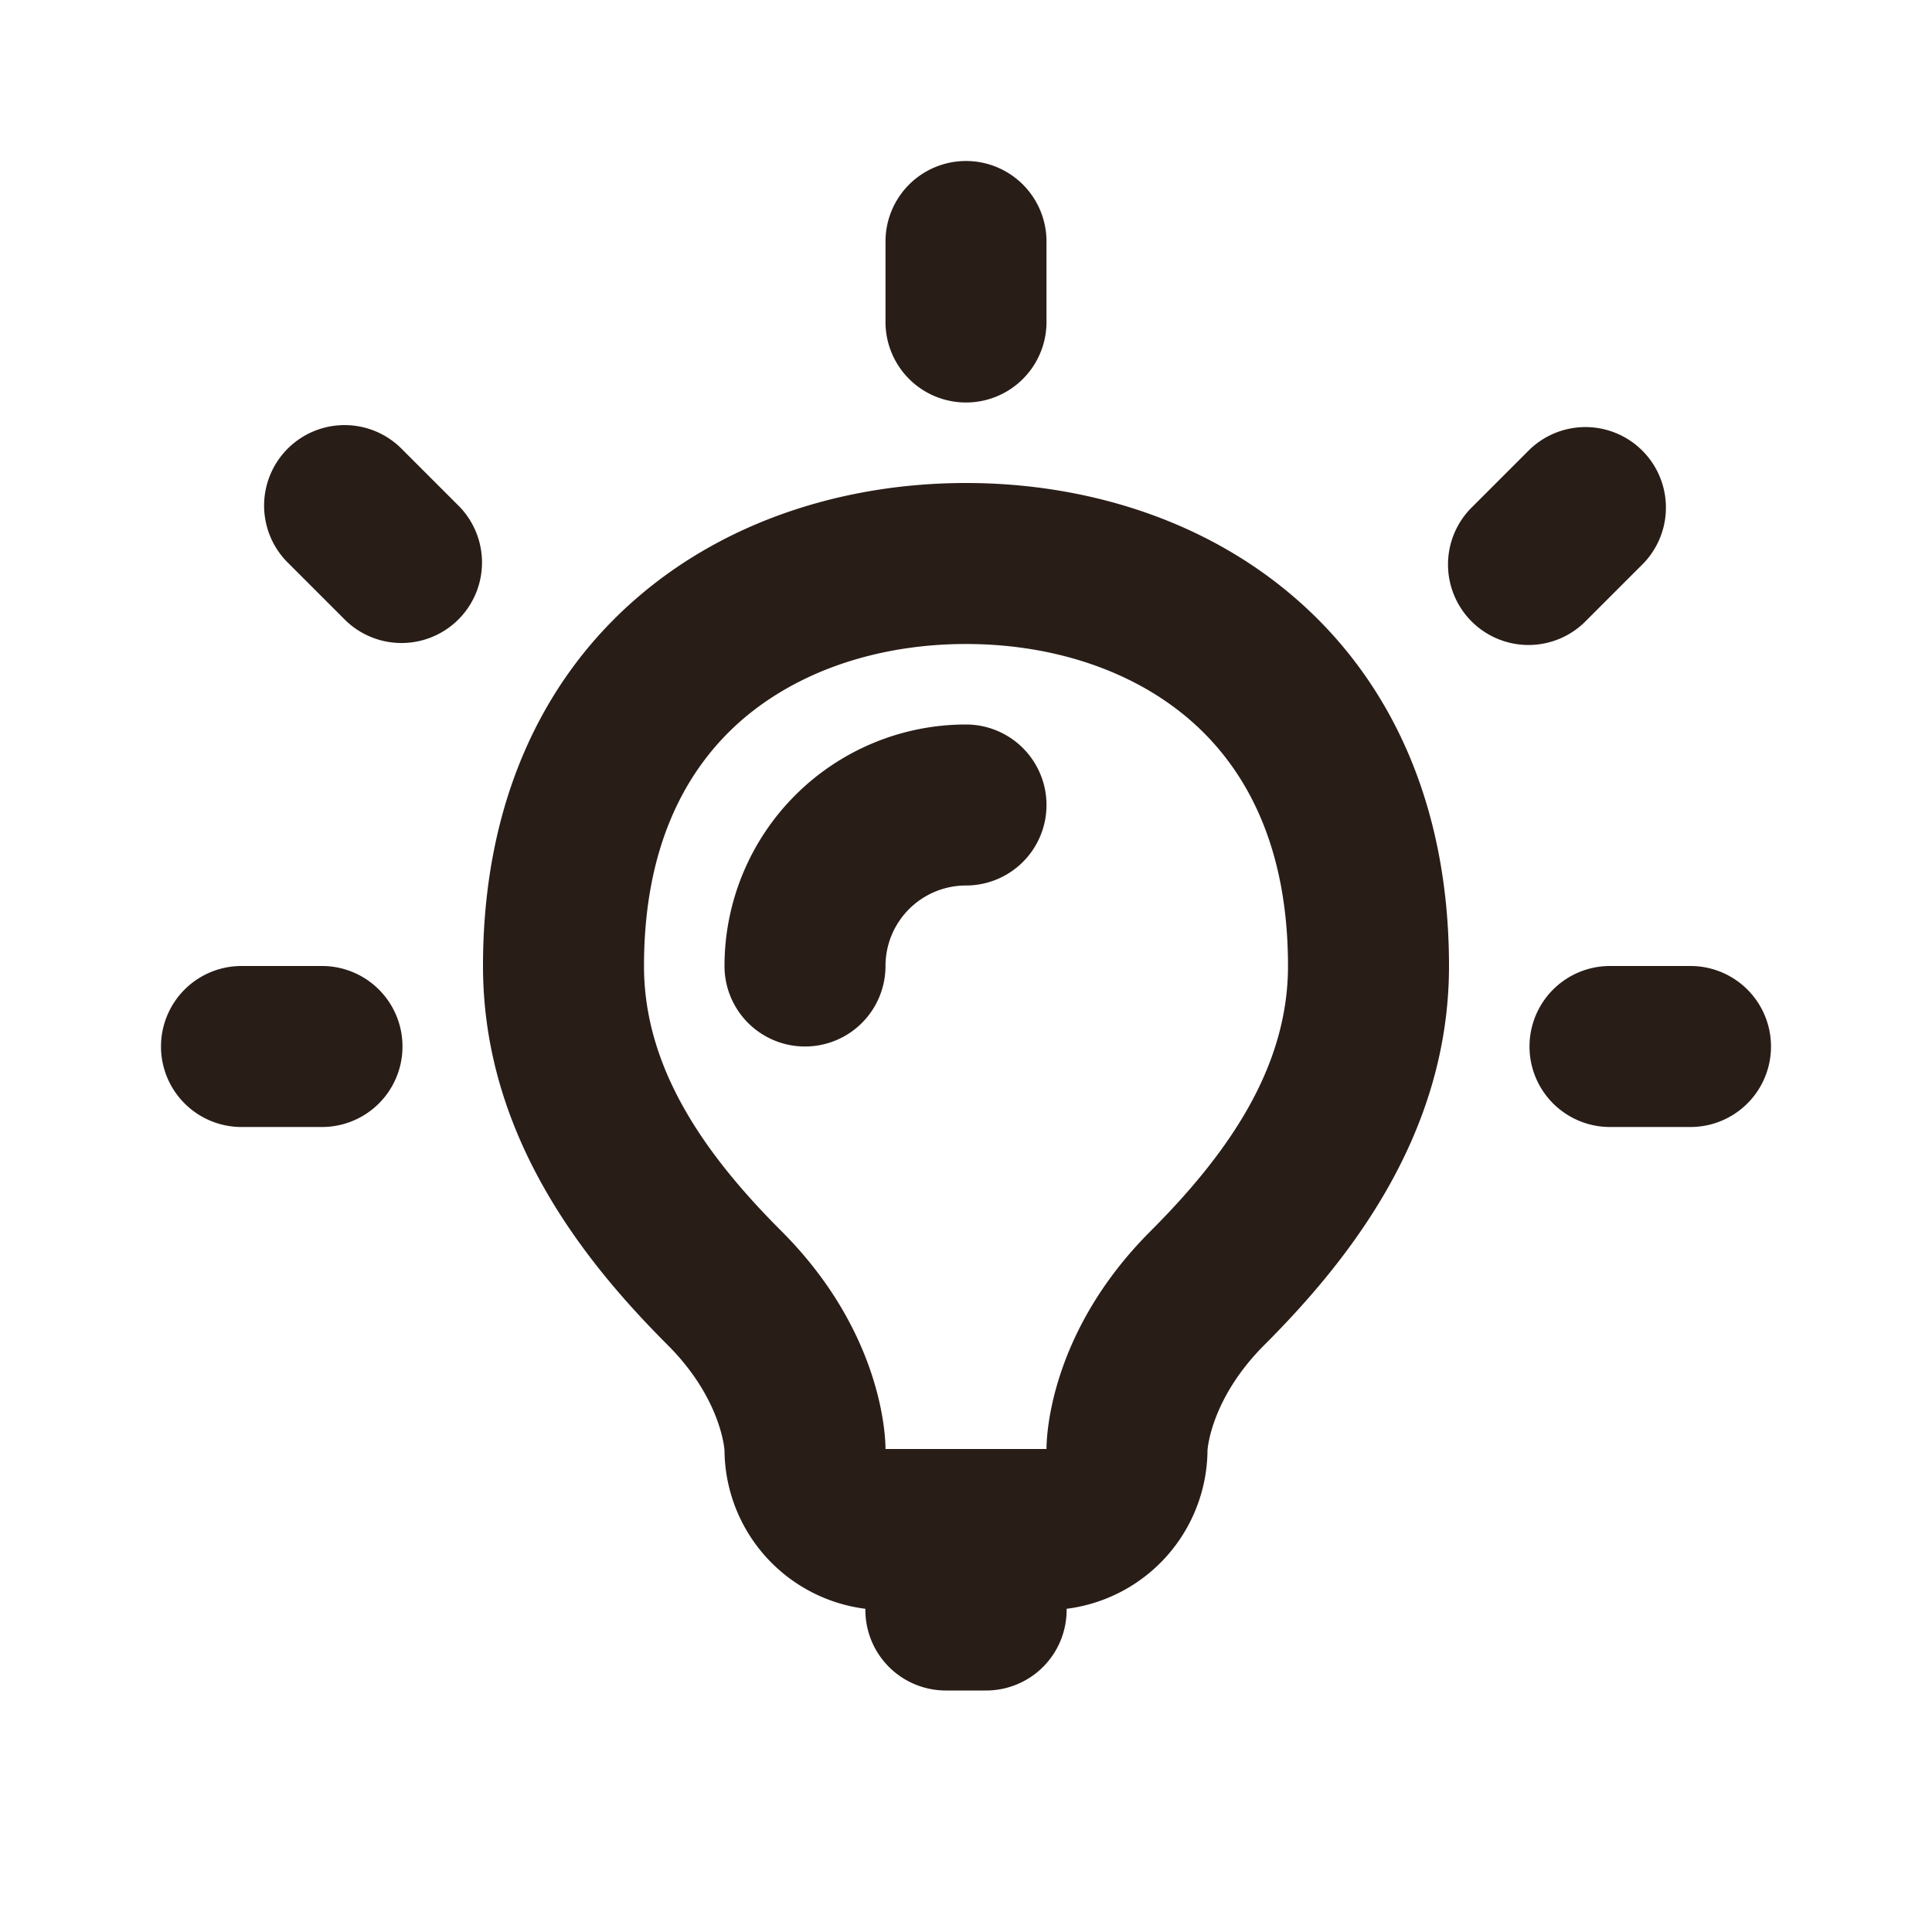 <svg xmlns="http://www.w3.org/2000/svg" width="24" height="24" fill="none"><path fill="#291D18" d="M13 3a1 1 0 0 0-2 0v1a1 1 0 1 0 2 0zm7 9a1 1 0 1 0 0 2h1a1 1 0 0 0 0-2zM2 13a1 1 0 0 1 1-1h1a1 1 0 1 1 0 2H3a1 1 0 0 1-1-1m16.293-6.707a1 1 0 1 0 1.414 1.414L20.414 7A1 1 0 0 0 19 5.586zm-12.586 0L5 5.586A1 1 0 1 0 3.586 7l.707.707a1 1 0 0 0 1.414-1.414M11 12a1 1 0 0 1 1-1 1 1 0 0 0 0-2 3 3 0 0 0-3 3 1 1 0 1 0 2 0"/><path fill="#291D18" d="M7.907 7.432C9.063 6.43 10.562 6 12 6s2.937.43 4.092 1.432C17.271 8.453 18 9.99 18 12c0 2.096-1.247 3.66-2.293 4.707-.643.643-.703 1.253-.707 1.31a2 2 0 0 1-1.75 1.968V20a1 1 0 0 1-1 1h-.5a1 1 0 0 1-1-1v-.015A2 2 0 0 1 9 18.017c-.004-.057-.064-.667-.707-1.31C7.246 15.661 6 14.097 6 12c0-2.01.728-3.547 1.907-4.568m1.31 1.511C8.521 9.547 8 10.51 8 12c0 1.268.753 2.34 1.707 3.293C10.958 16.544 11 17.84 11 17.999V18h2v-.001c0-.158.041-1.455 1.293-2.706C15.246 14.339 16 13.269 16 12c0-1.49-.521-2.453-1.218-3.057C14.062 8.32 13.062 8 12 8s-2.063.32-2.783.943"/></svg>